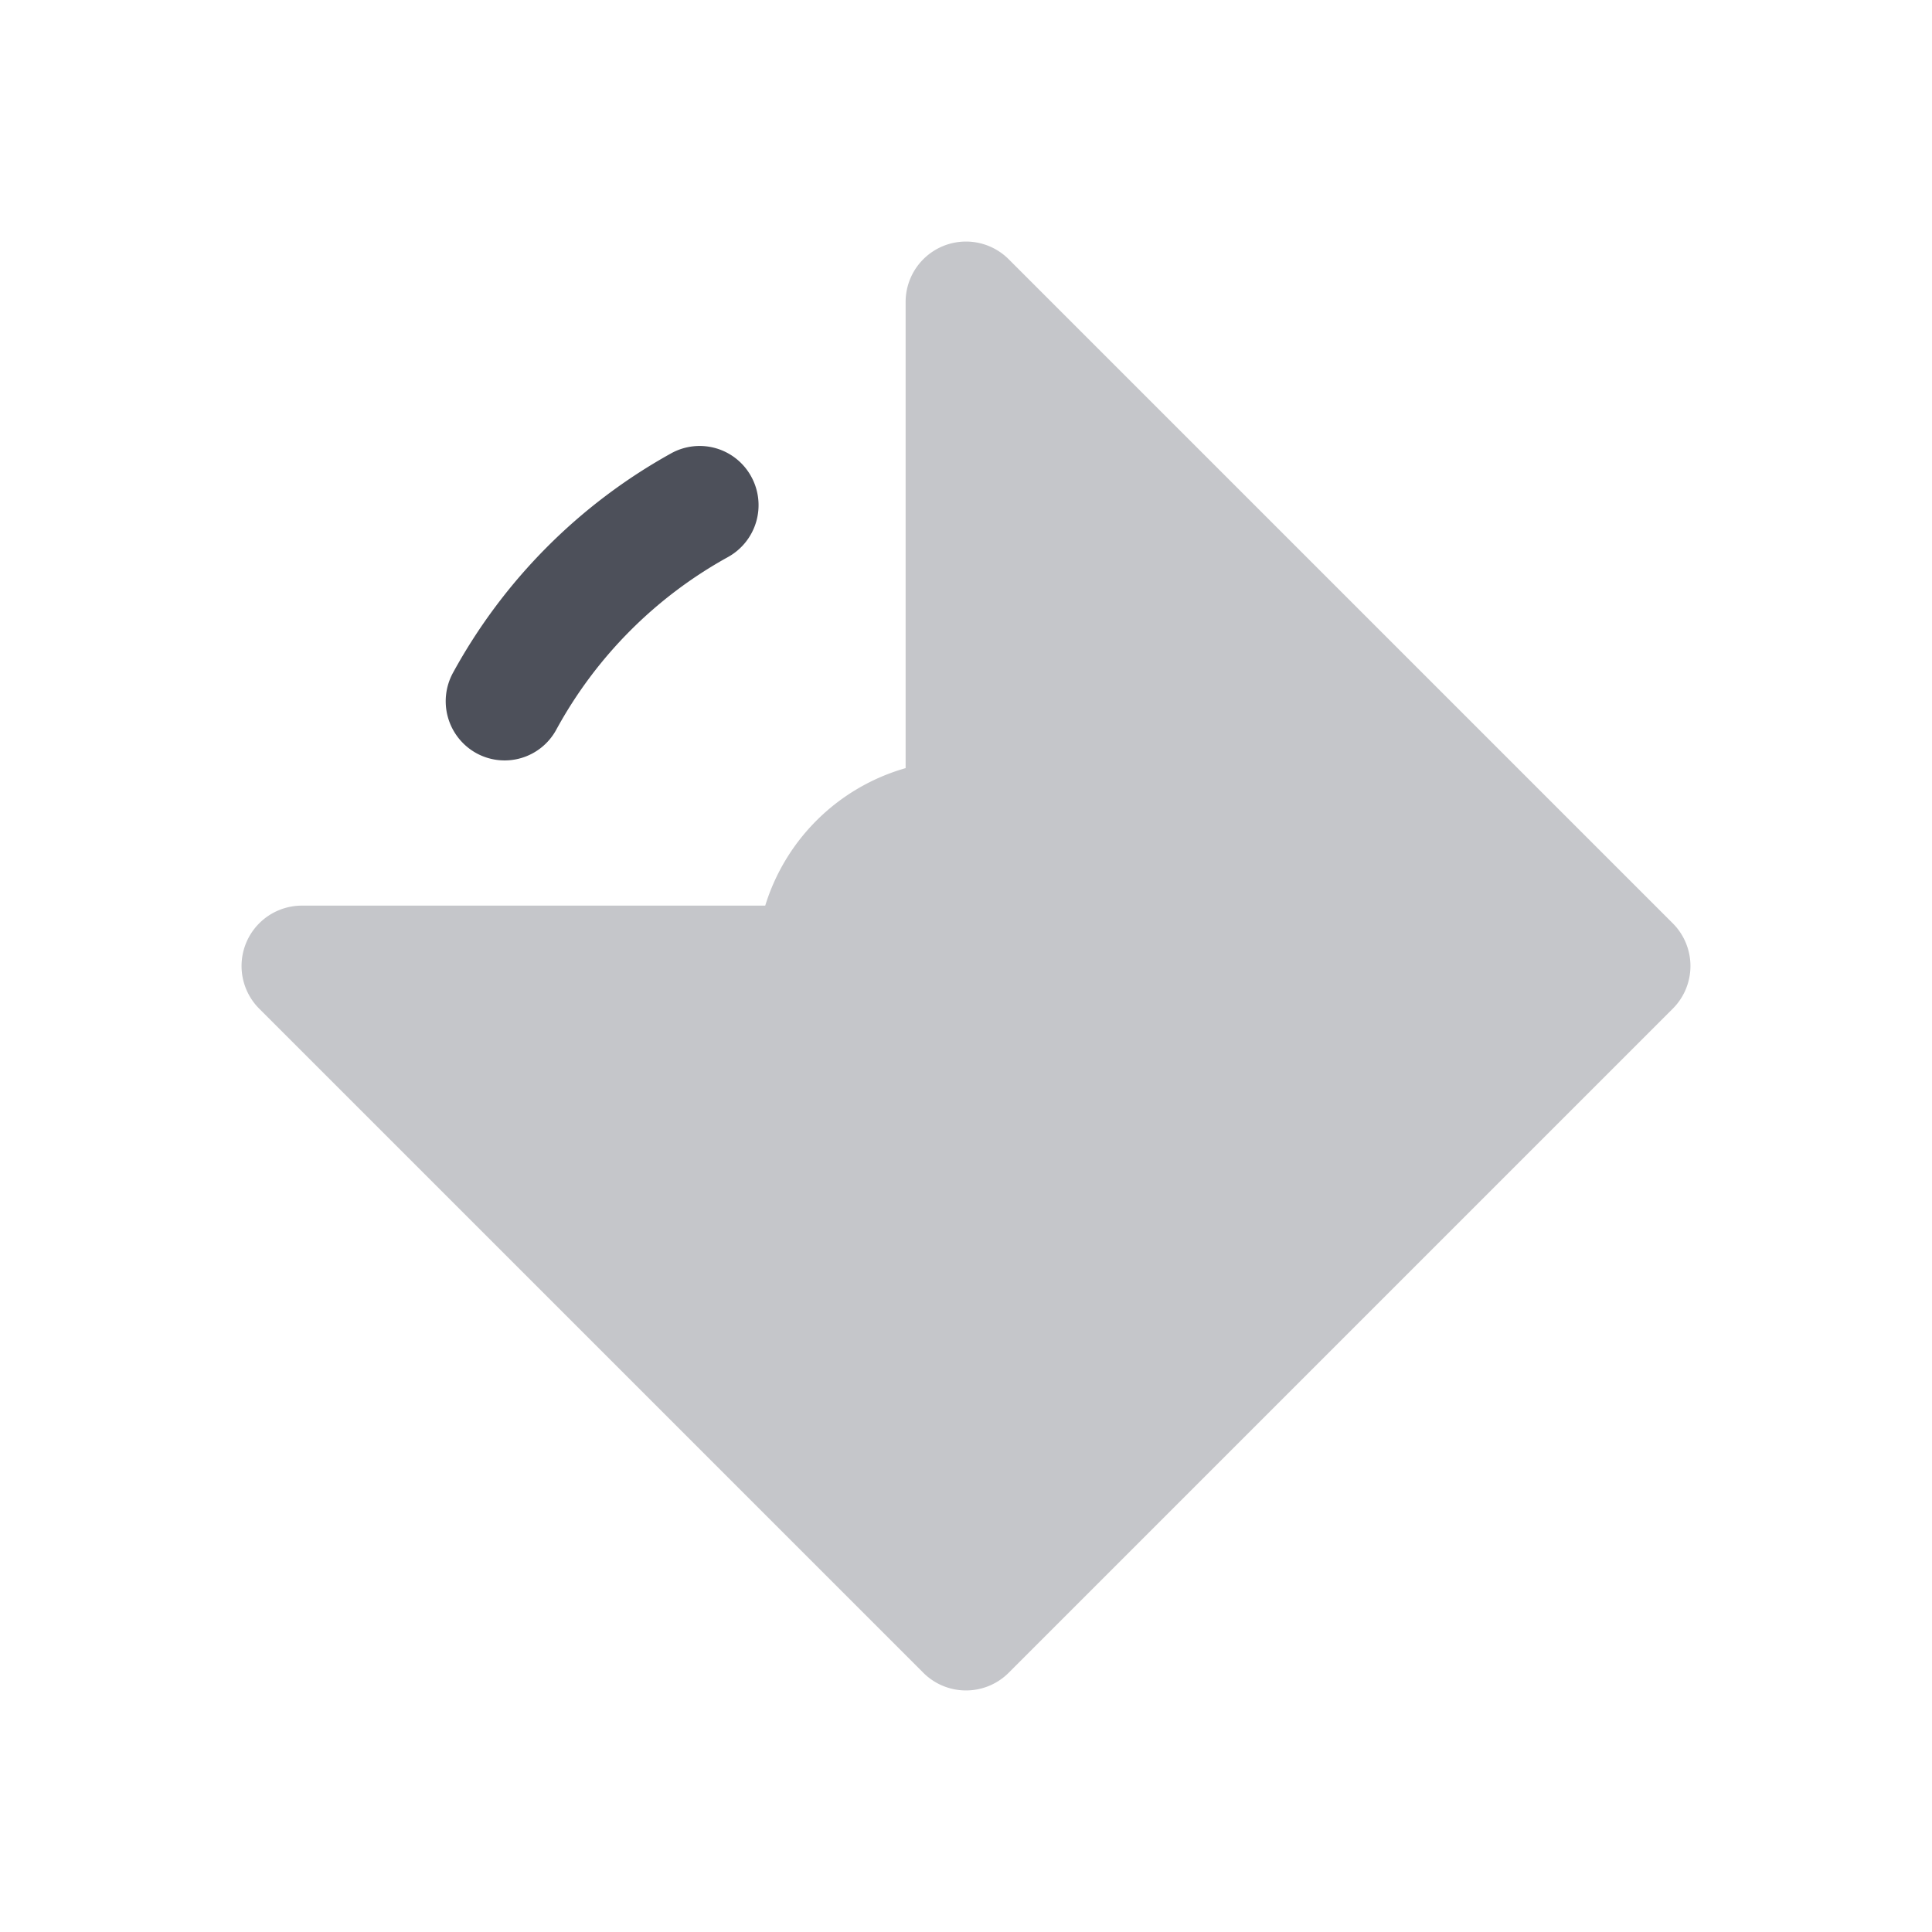 <svg xmlns="http://www.w3.org/2000/svg" width="24" height="24" fill="none" viewBox="0 0 24 24"><path fill="#C5C6CA" fill-rule="evenodd" d="M12.53 3.22a.75.75 0 0 0-1.28.53v5.792a2.56 2.56 0 0 0-1.744 1.708H3.75a.75.75 0 0 0-.53 1.28l8.25 8.25a.75.75 0 0 0 1.06 0l8.25-8.25a.75.75 0 0 0 0-1.06z" clip-rule="evenodd"/><path fill="#4D505A" d="M5.917 9.356a.737.737 0 0 1-.29-.998A6.9 6.9 0 0 1 8.34 5.63a.73.73 0 0 1 .993.292.737.737 0 0 1-.29.998A5.4 5.4 0 0 0 6.91 9.065a.73.73 0 0 1-.993.291"/></svg>